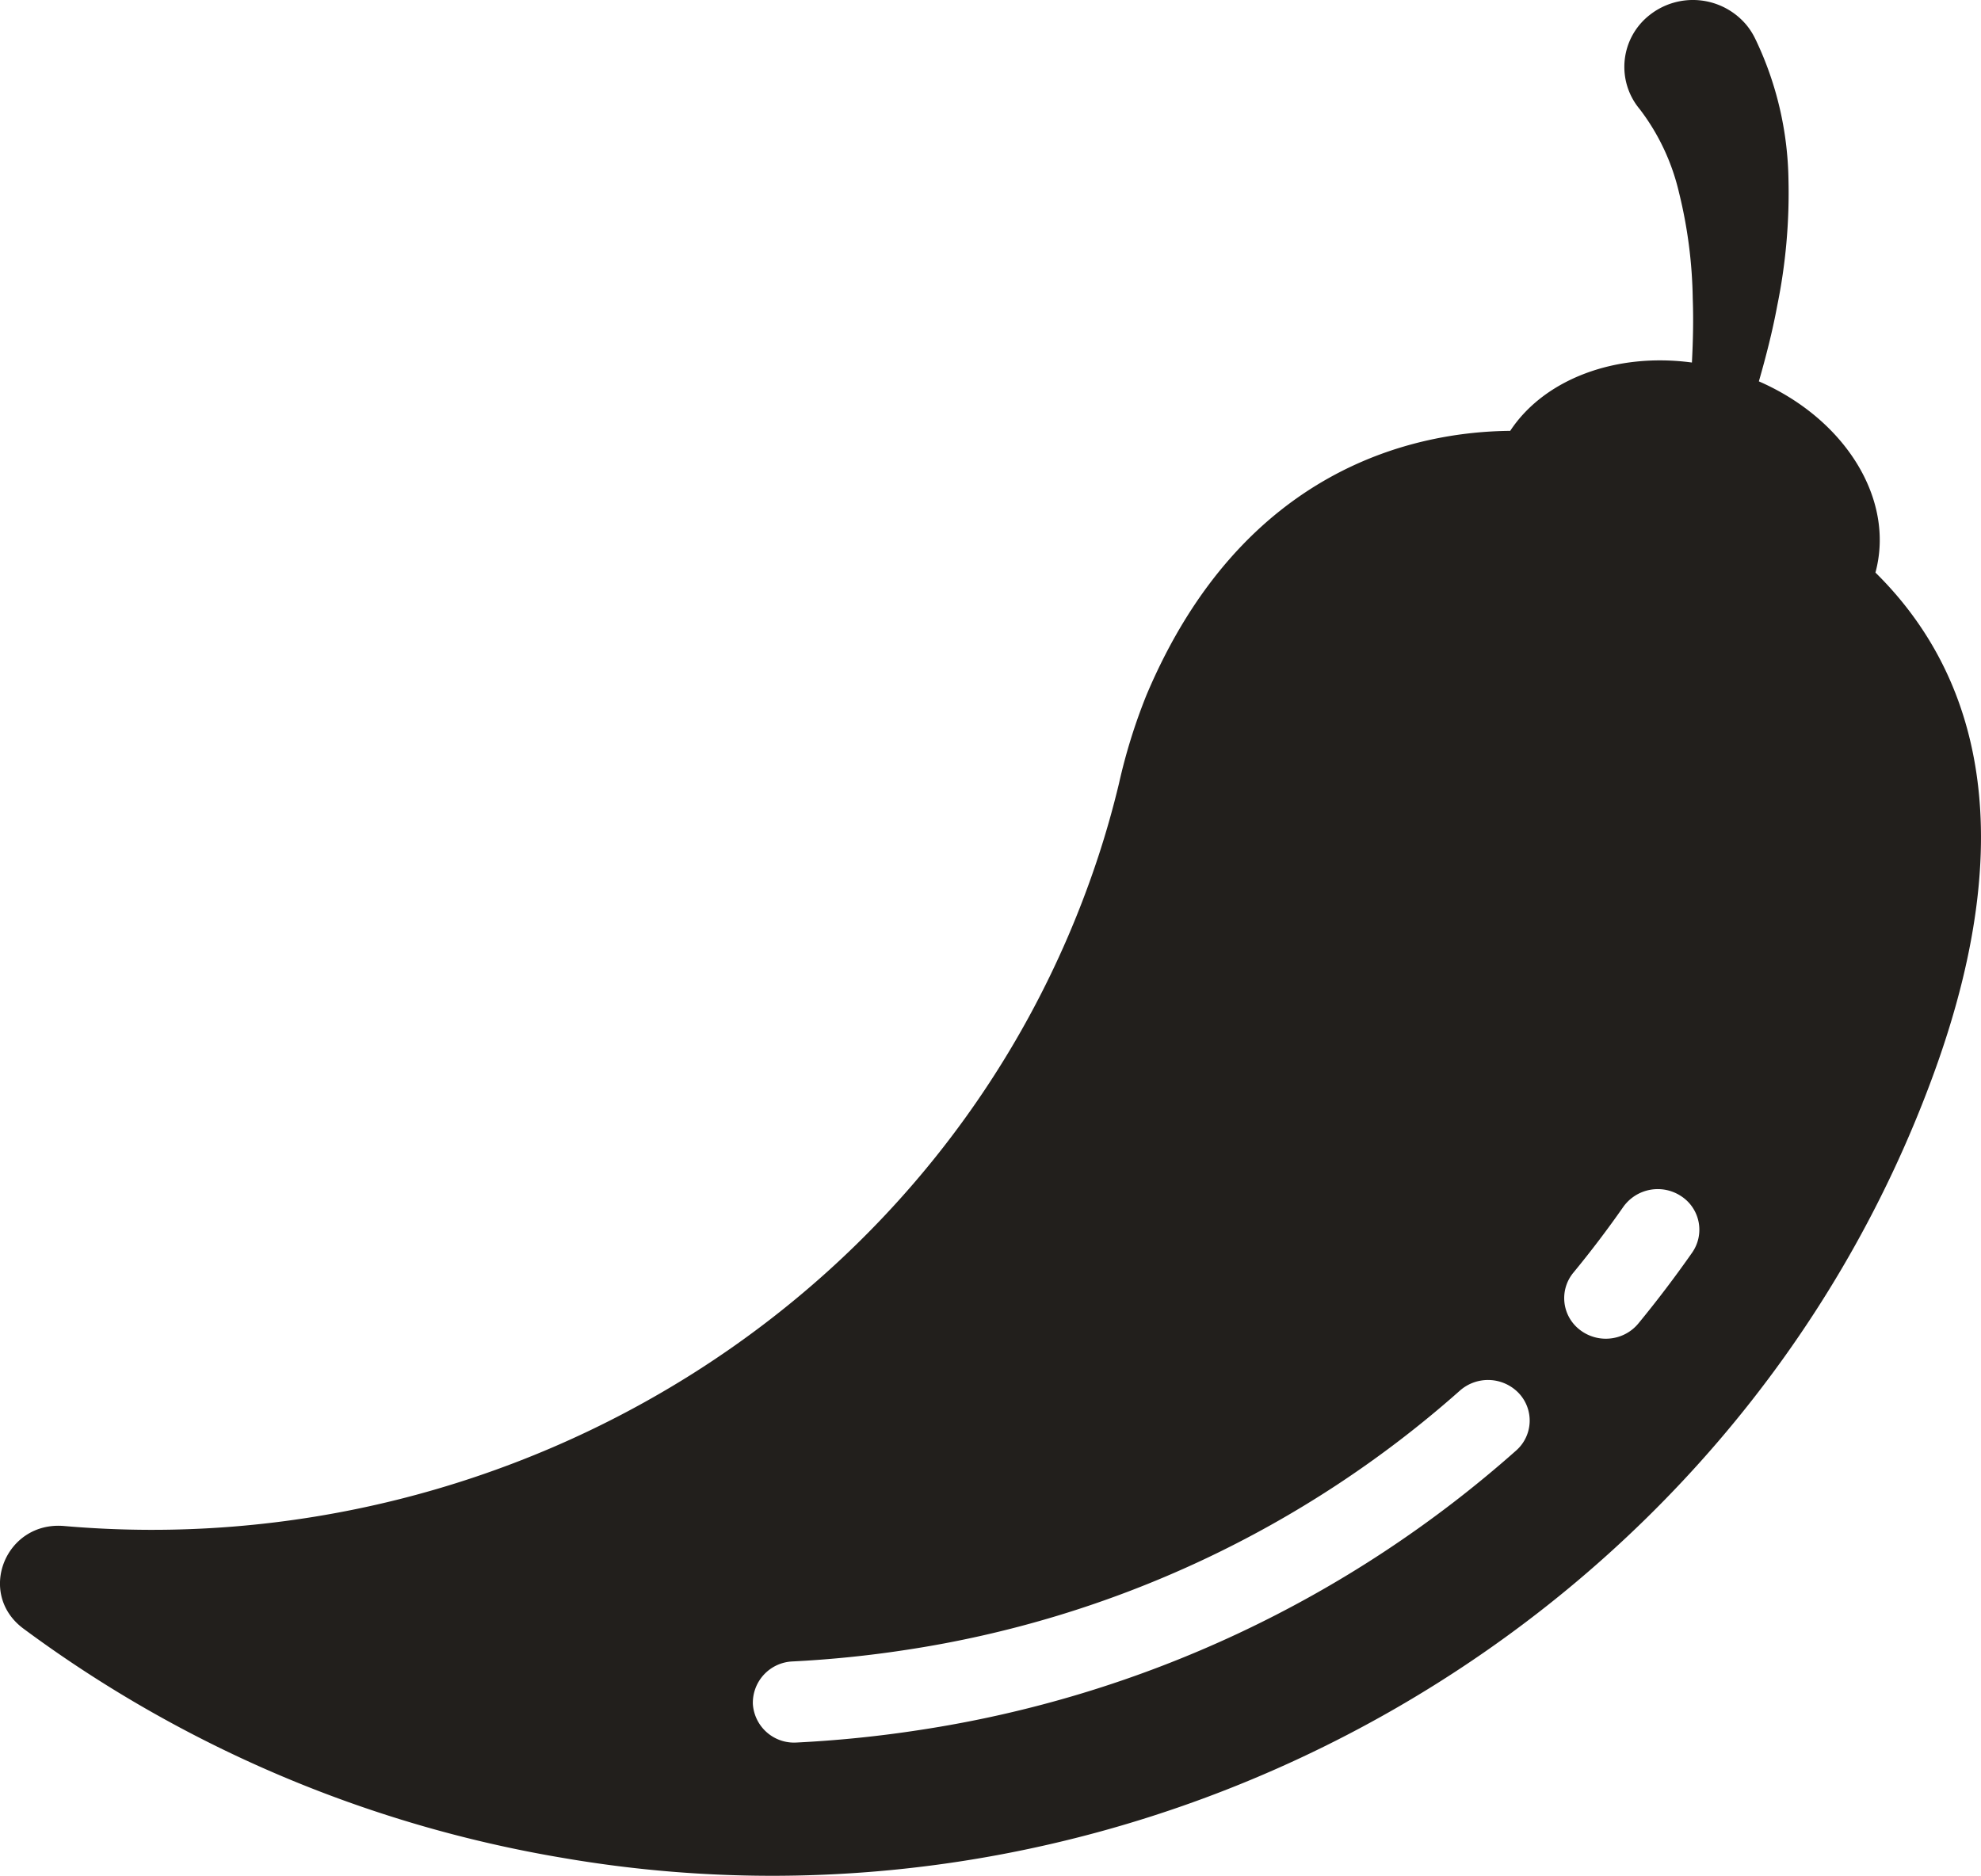 <svg id="Component_1_1" data-name="Component 1 – 1" xmlns="http://www.w3.org/2000/svg" width="256.327" height="242.765" viewBox="0 0 256.327 242.765">
  <path id="Path_1" data-name="Path 1" d="M-1445.819,875.033c2.565-9.481-3.914-19.873-15.083-24.746.918-3.205,1.755-6.451,2.375-9.792a72.919,72.919,0,0,0,1.453-16.416,43.537,43.537,0,0,0-4.181-17.888l-.191-.391a8.73,8.73,0,0,0-1.1-1.679,9.035,9.035,0,0,0-12.493-1.244,8.518,8.518,0,0,0-1.274,12.188,28.355,28.355,0,0,1,5.072,10.766,60.748,60.748,0,0,1,1.784,13.779c.1,2.717.035,5.472-.108,8.24-9.86-1.326-19.1,2.144-23.511,8.842-11.961.107-34.561,4.554-47.071,34.209a73.659,73.659,0,0,0-3.557,11.45c-.757,3.146-1.639,6.287-2.668,9.417-18.719,56.936-75.2,91.766-133.8,86.661-7.609-.665-11.37,8.741-5.3,13.266a162.278,162.278,0,0,0,69.821,29.687c76.125,13.1,151.595-30.566,177.425-101.636C-1426.276,906.876-1433.677,887-1445.819,875.033ZM-1492.31,988.66a150.13,150.13,0,0,1-77.235,36.177,155.038,155.038,0,0,1-15.874,1.613,5.34,5.34,0,0,1-5.653-4.979,5.358,5.358,0,0,1,5.107-5.514,144.587,144.587,0,0,0,14.74-1.5,139.248,139.248,0,0,0,71.649-33.561,5.5,5.5,0,0,1,7.61.34A5.166,5.166,0,0,1-1492.31,988.66Zm22.774-25.614c-2.191,3.131-4.532,6.22-6.964,9.176a5.408,5.408,0,0,1-3.36,1.9,5.478,5.478,0,0,1-4.214-1.09,5.171,5.171,0,0,1-.831-7.391c2.258-2.742,4.431-5.607,6.463-8.518a5.474,5.474,0,0,1,7.486-1.382A5.179,5.179,0,0,1-1469.536,963.046Z" transform="translate(1688.487 -800.931)" fill="#221f1c"/>
</svg>
